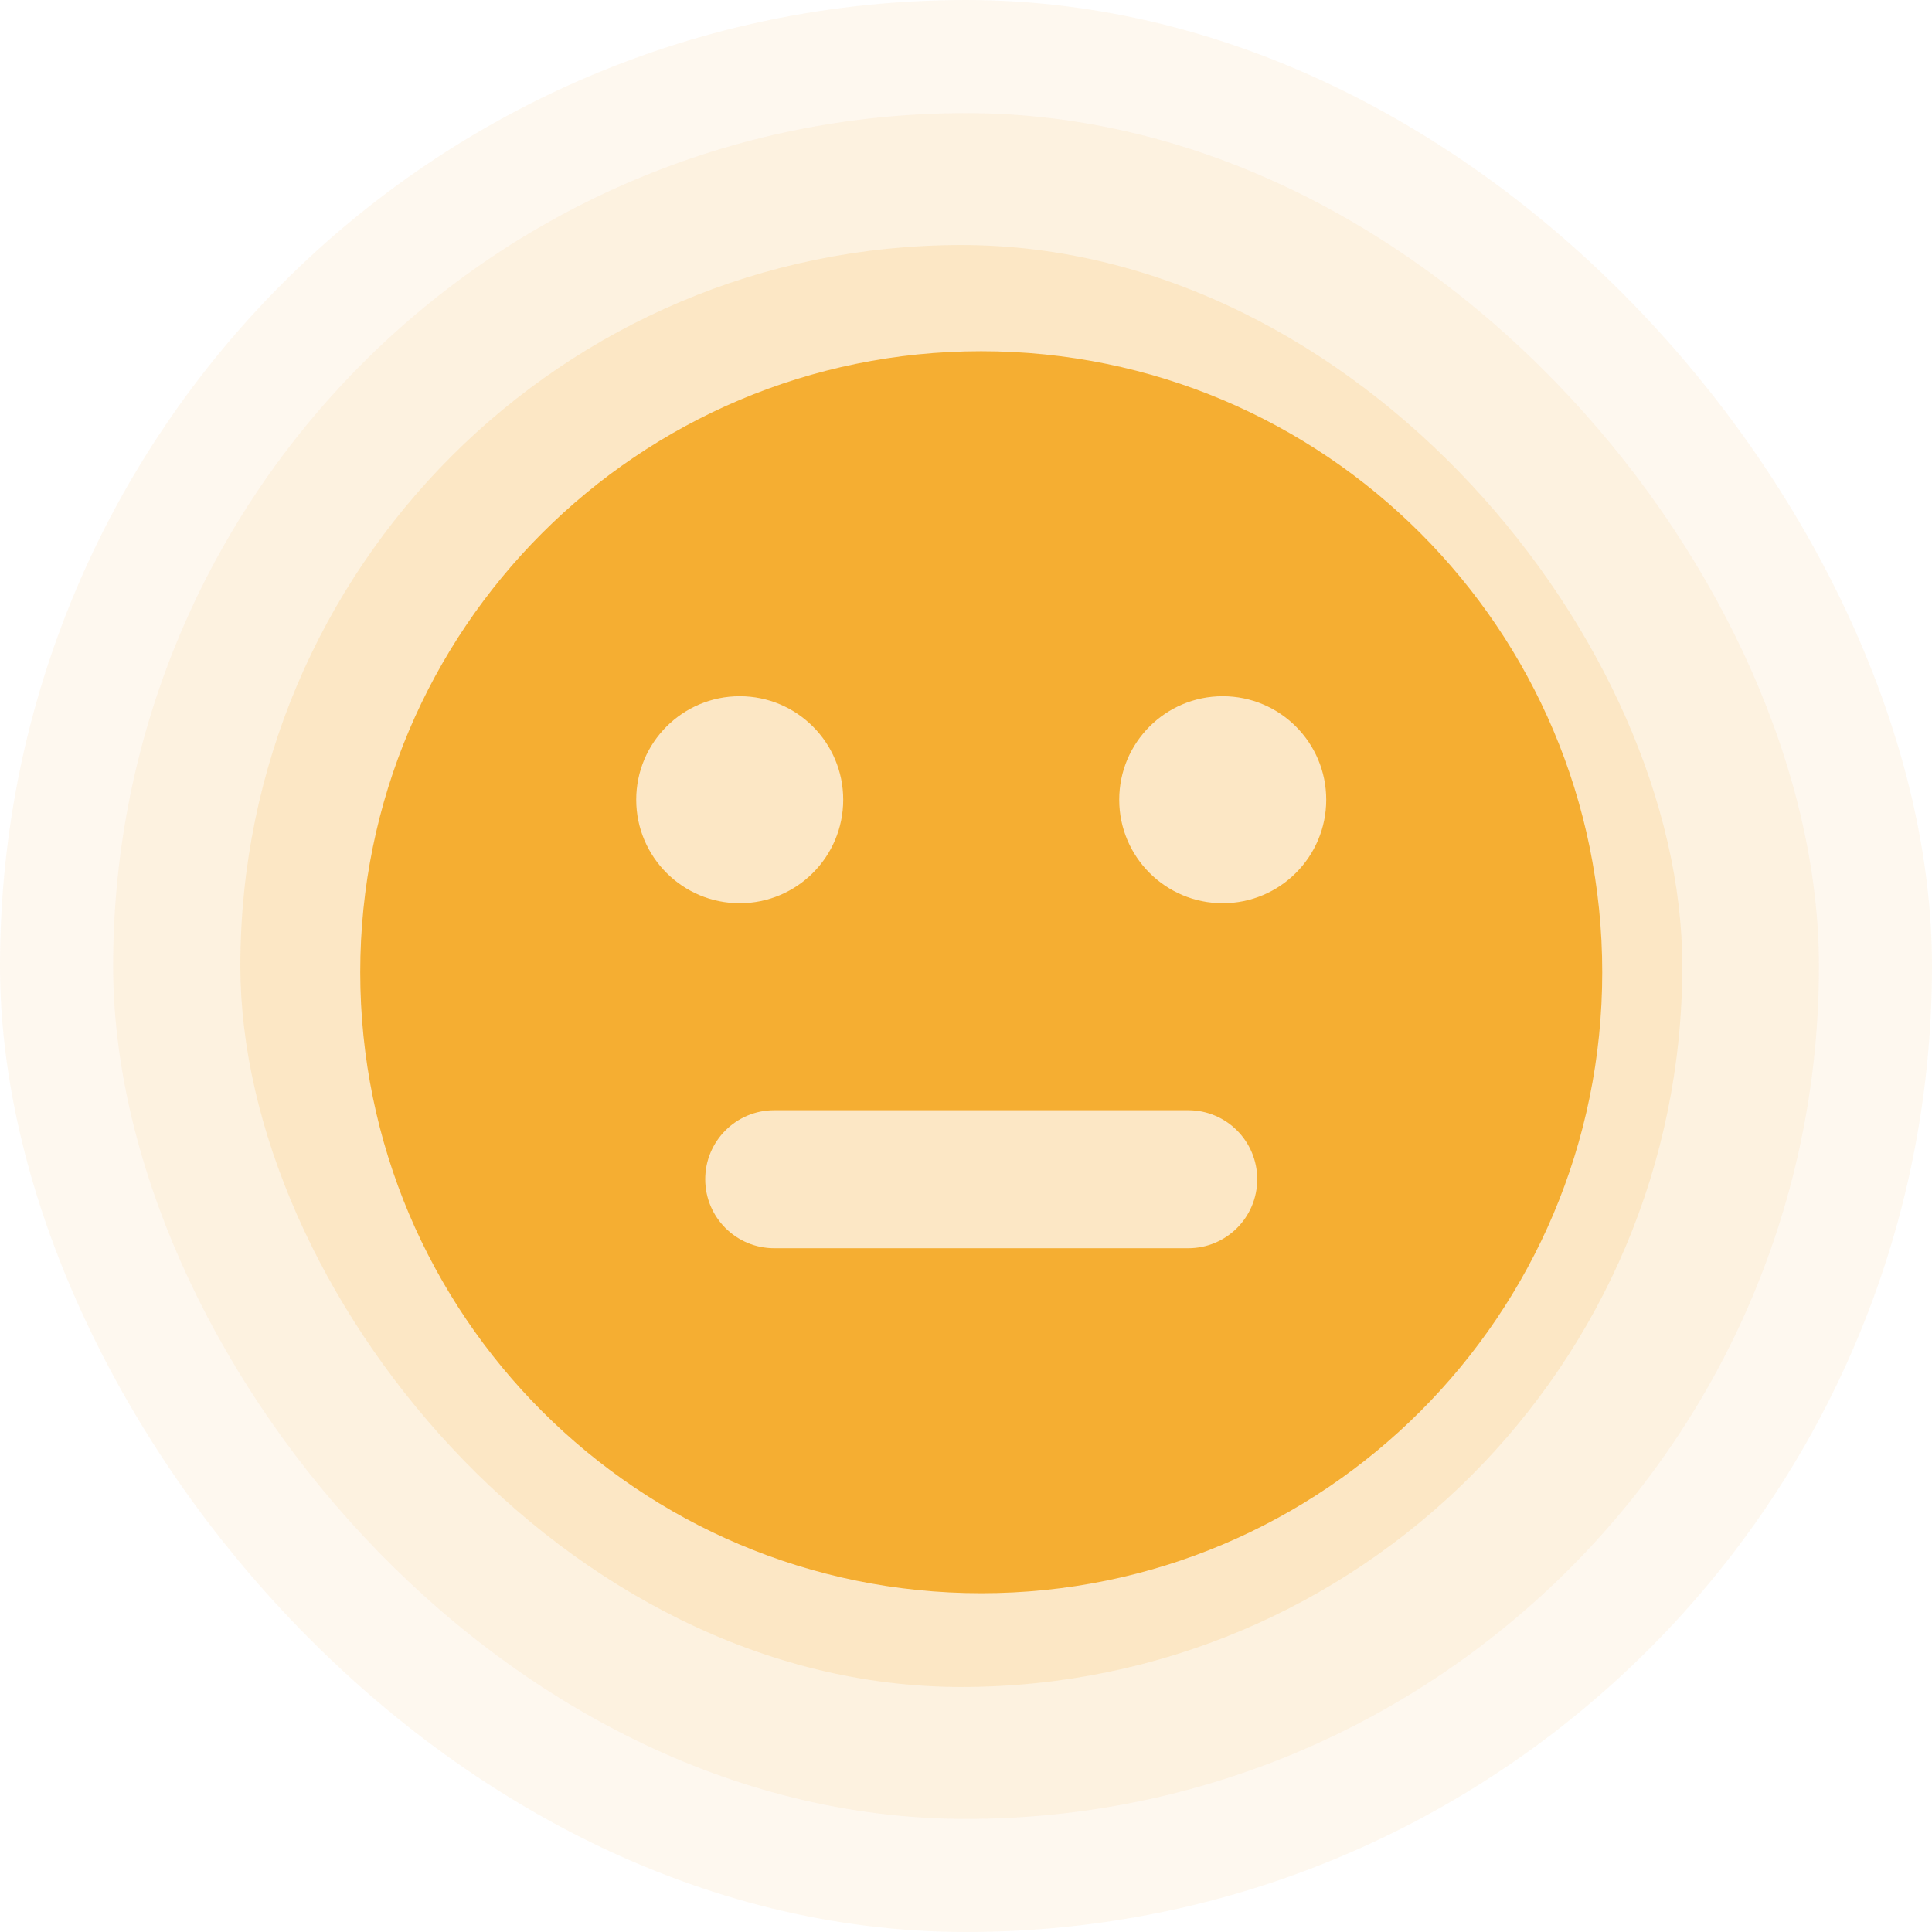 <svg width="140" height="140" viewBox="0 0 140 140" fill="none" xmlns="http://www.w3.org/2000/svg">
<rect opacity="0.08" width="140" height="140" rx="70" fill="#F5AE32"/>
<rect opacity="0.08" x="8.198" y="8.195" width="123.61" height="123.61" rx="61.805" fill="#F5AE32"/>
<rect opacity="0.16" x="17.417" y="17.756" width="104.488" height="104.488" rx="52.244" fill="#F5AE32"/>
<path fill-rule="evenodd" clip-rule="evenodd" d="M71.103 115.451C95.956 115.451 116.104 95.304 116.104 70.451C116.104 45.598 95.956 25.451 71.103 25.451C46.251 25.451 26.104 45.598 26.104 70.451C26.104 95.304 46.251 115.451 71.103 115.451ZM88.603 65.451C92.746 65.451 96.103 62.093 96.103 57.951C96.103 53.809 92.746 50.451 88.603 50.451C84.461 50.451 81.103 53.809 81.103 57.951C81.103 62.093 84.461 65.451 88.603 65.451ZM61.103 57.951C61.103 62.093 57.746 65.451 53.603 65.451C49.461 65.451 46.103 62.093 46.103 57.951C46.103 53.809 49.461 50.451 53.603 50.451C57.746 50.451 61.103 53.809 61.103 57.951ZM56.103 80.451C53.342 80.451 51.103 82.69 51.103 85.451C51.103 88.213 53.342 90.451 56.103 90.451H86.103C88.865 90.451 91.103 88.213 91.103 85.451C91.103 82.69 88.865 80.451 86.103 80.451H56.103Z" fill="#F5AE32"/>
</svg>
